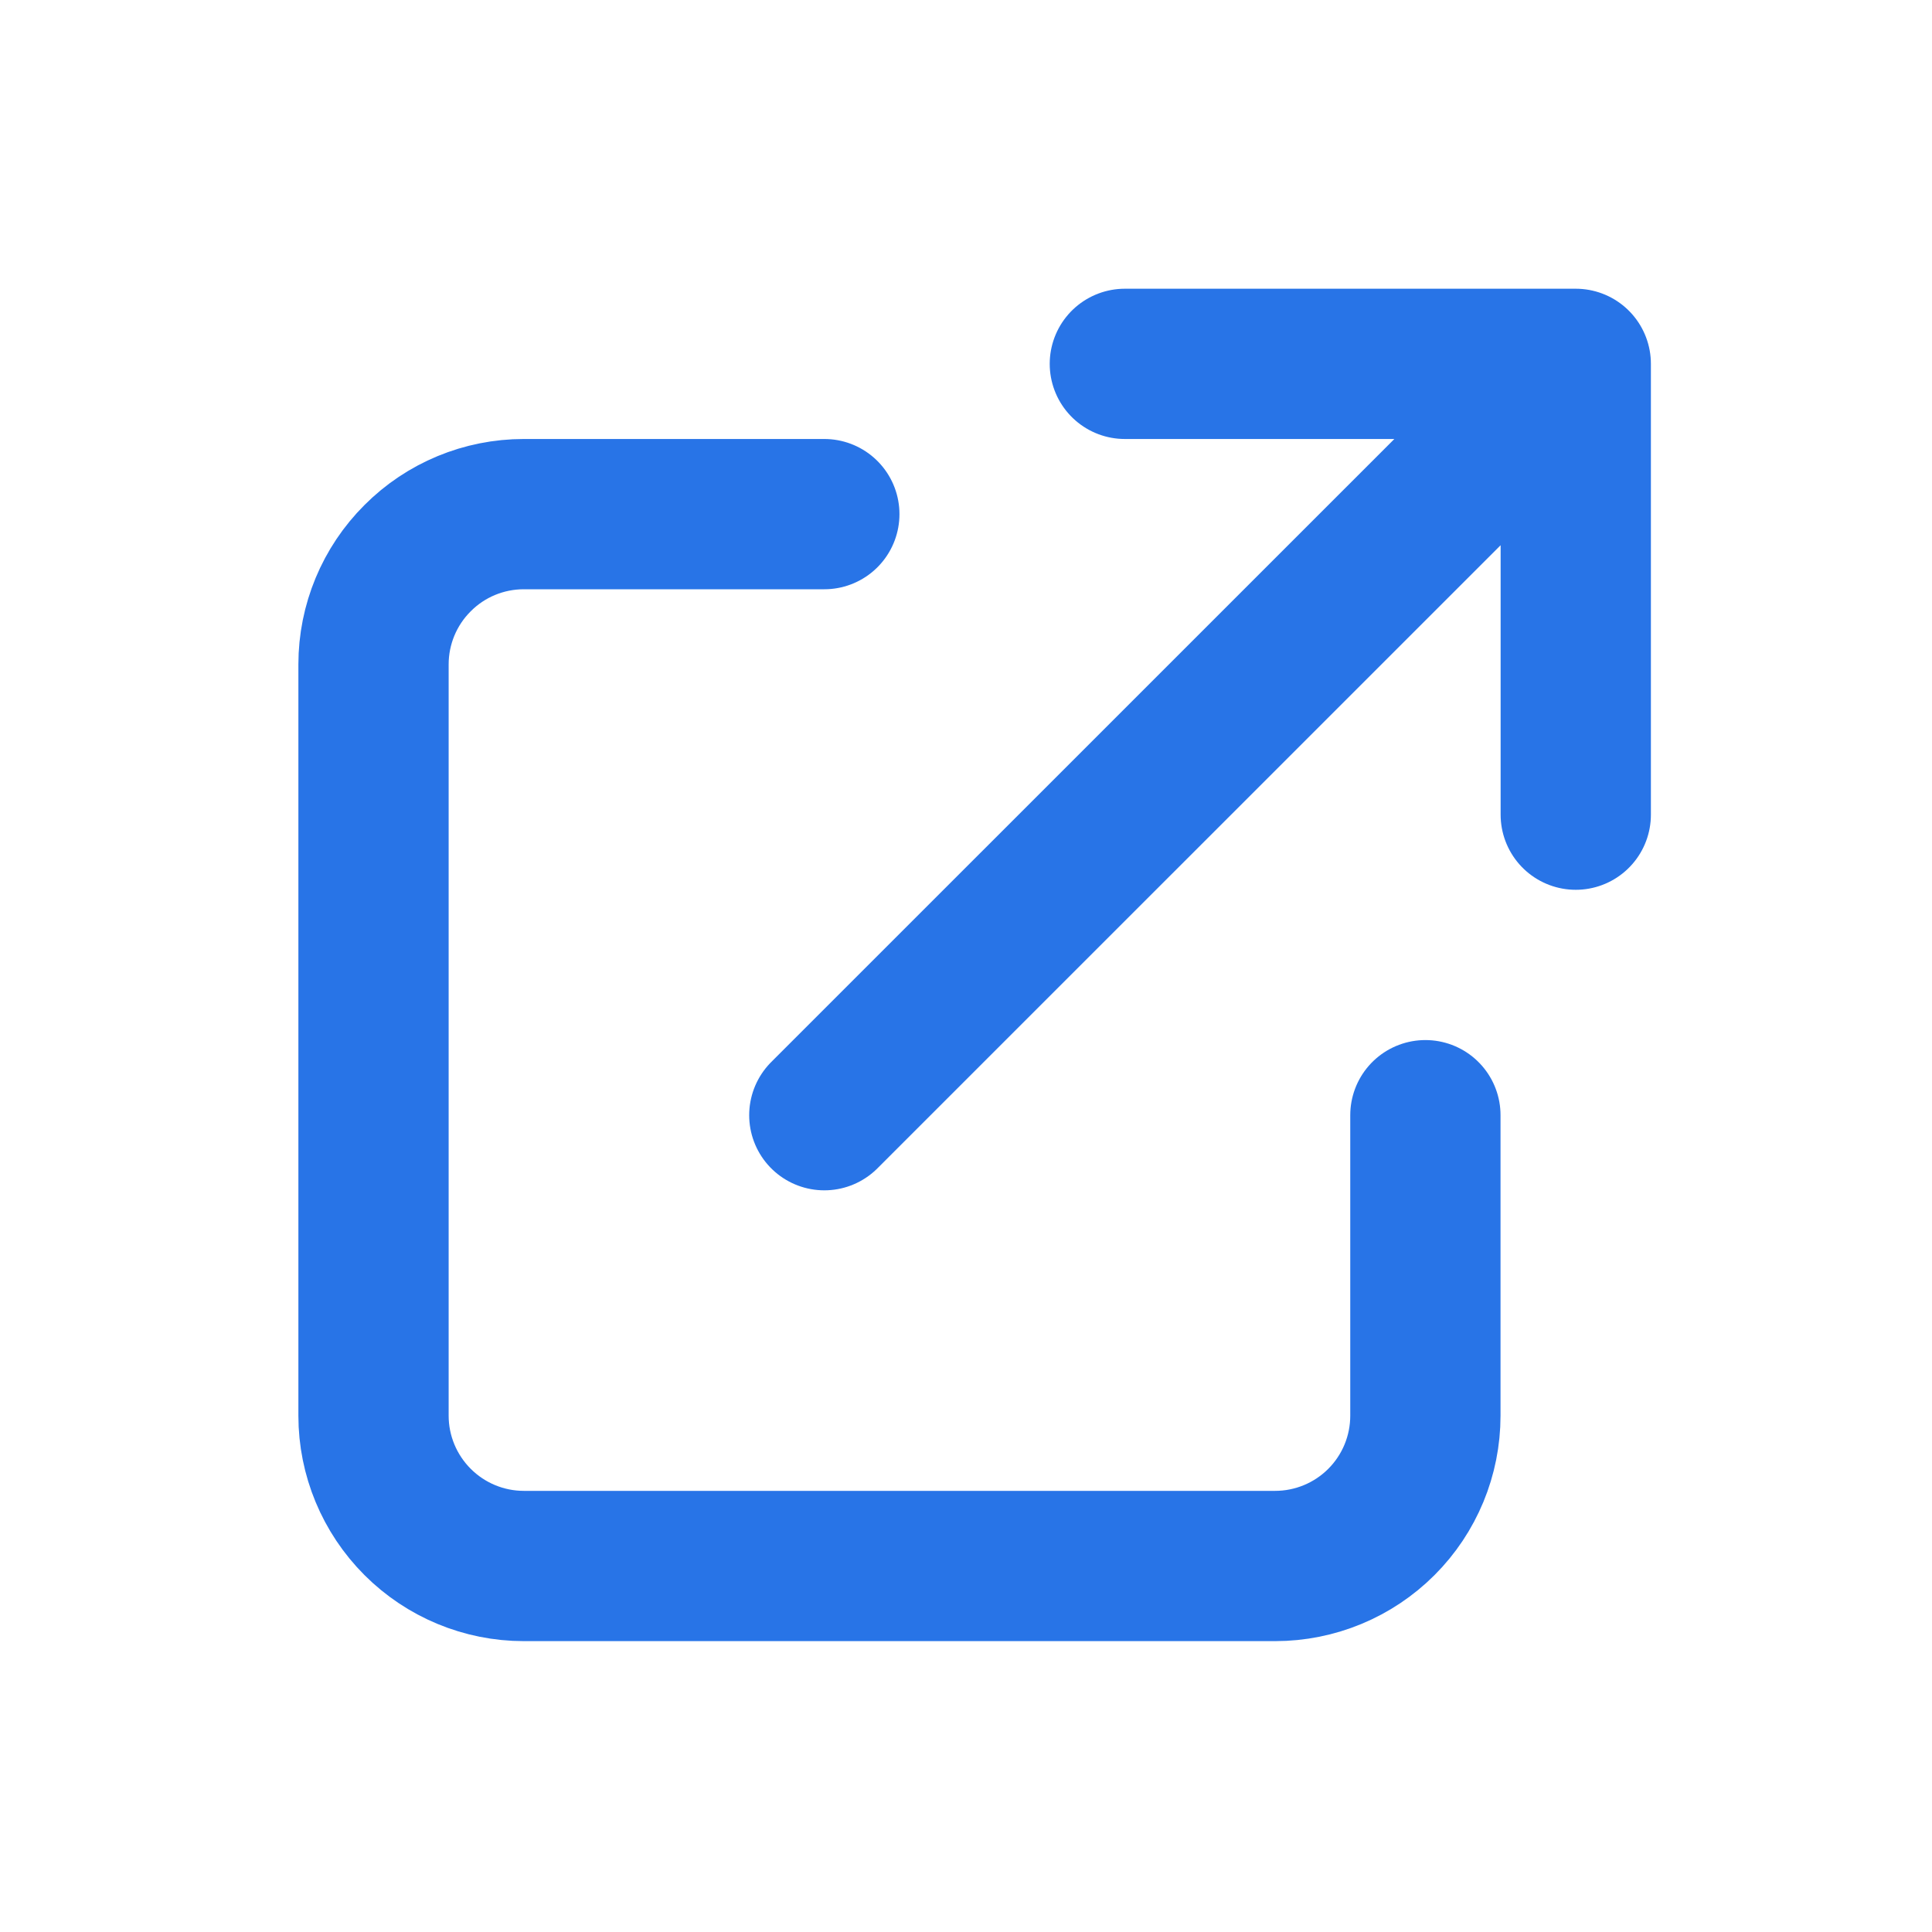 <svg width="18" height="18" viewBox="0 0 18 18" fill="none" xmlns="http://www.w3.org/2000/svg">
<path d="M7.68 4.79H4.88C4.509 4.79 4.153 4.937 3.891 5.2C3.628 5.462 3.48 5.818 3.48 6.19V13.19C3.48 13.561 3.628 13.917 3.891 14.18C4.153 14.442 4.509 14.59 4.88 14.59H11.88C12.252 14.59 12.608 14.442 12.87 14.18C13.133 13.917 13.28 13.561 13.28 13.19V10.39M10.48 3.39H14.681M14.681 3.39V7.59M14.681 3.39L7.68 10.39" stroke="#2874E7" stroke-width="1.4" stroke-linecap="round" stroke-linejoin="round"/>
</svg>

